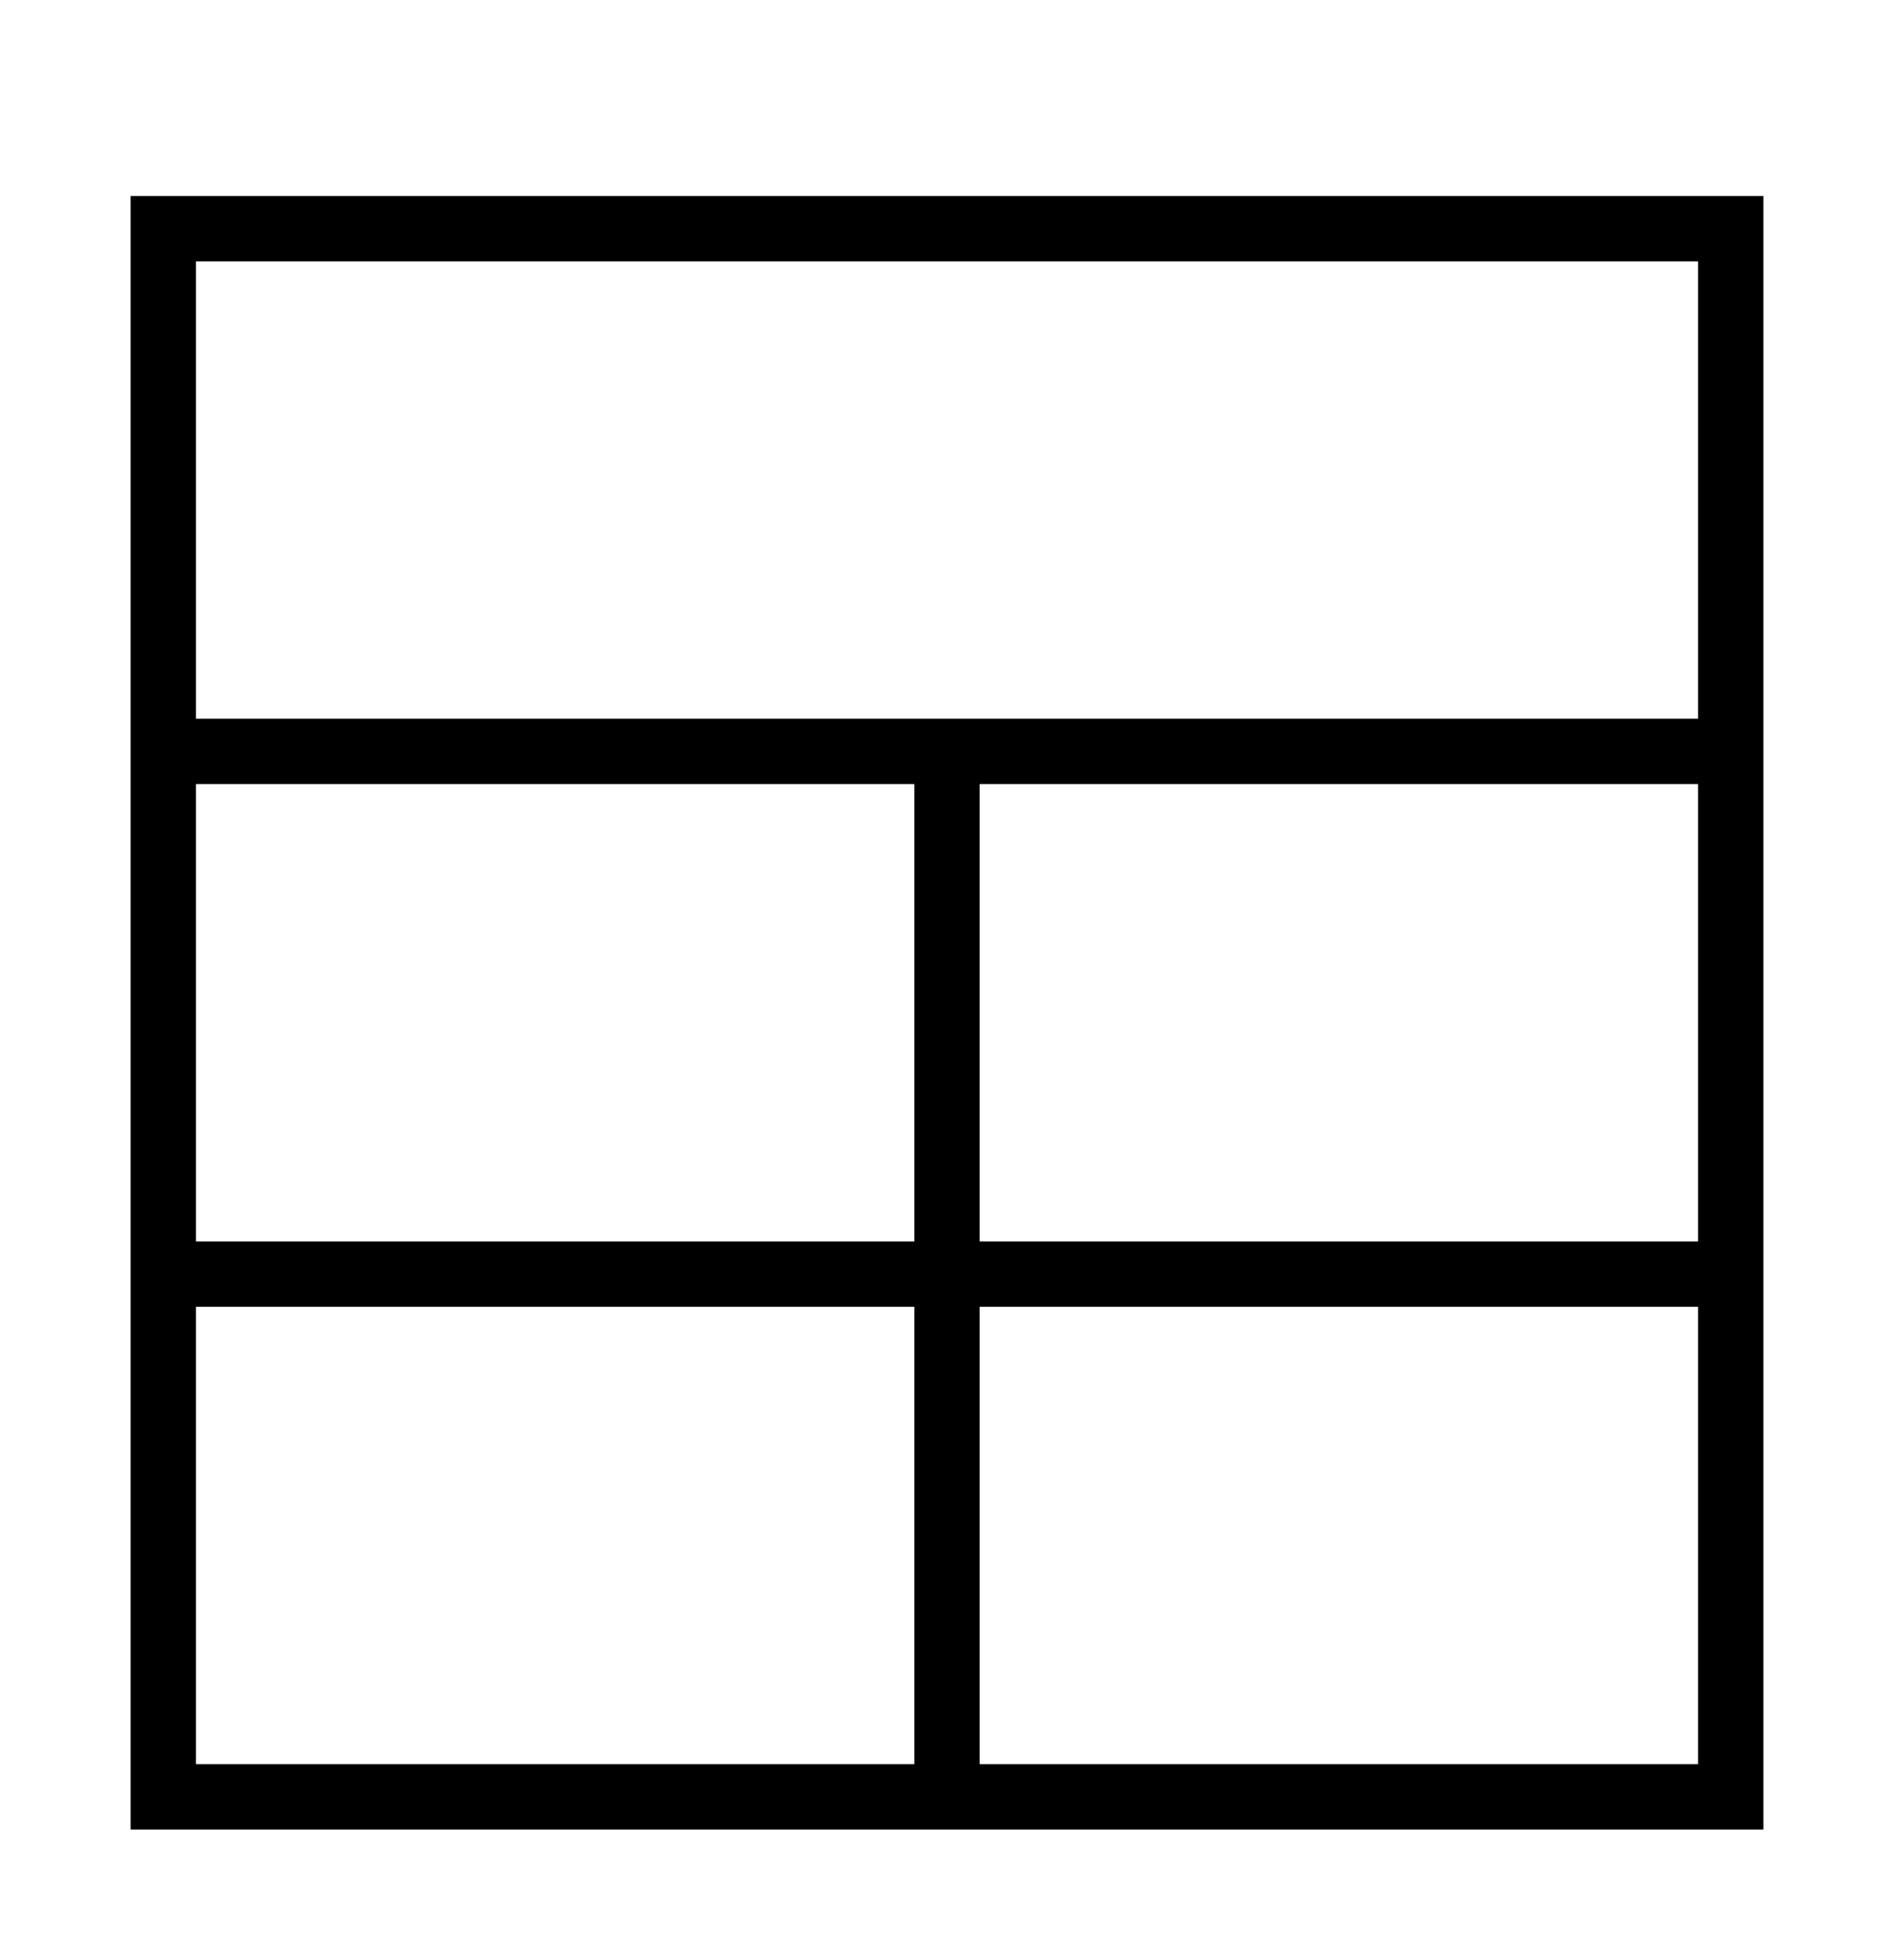 <?xml version="1.0" encoding="iso-8859-1"?>
<!DOCTYPE svg PUBLIC "-//W3C//DTD SVG 1.1//EN" "http://www.w3.org/Graphics/SVG/1.1/DTD/svg11.dtd">
<svg version="1.1" xmlns="http://www.w3.org/2000/svg" xmlns:xlink="http://www.w3.org/1999/xlink" x="0px" y="0px" width="29" height="30" viewBox="0 0 29 30" xml:space="preserve">
    <g transform="translate(-390 -920)">
        <g xmlns="http://www.w3.org/2000/svg" xmlns:xlink="http://www.w3.org/1999/xlink" id="layout-arrange-17-7">
		<path d="M392,948h25v-25h-25V948z M416,947h-11v-7h11V947z M416,939h-11v-7h11V939z M393,924h23v7h-23V924z M393,932h11v7h-11V932    z M393,940h11v7h-11V940z"/>
	</g>
	
    </g>
</svg>
